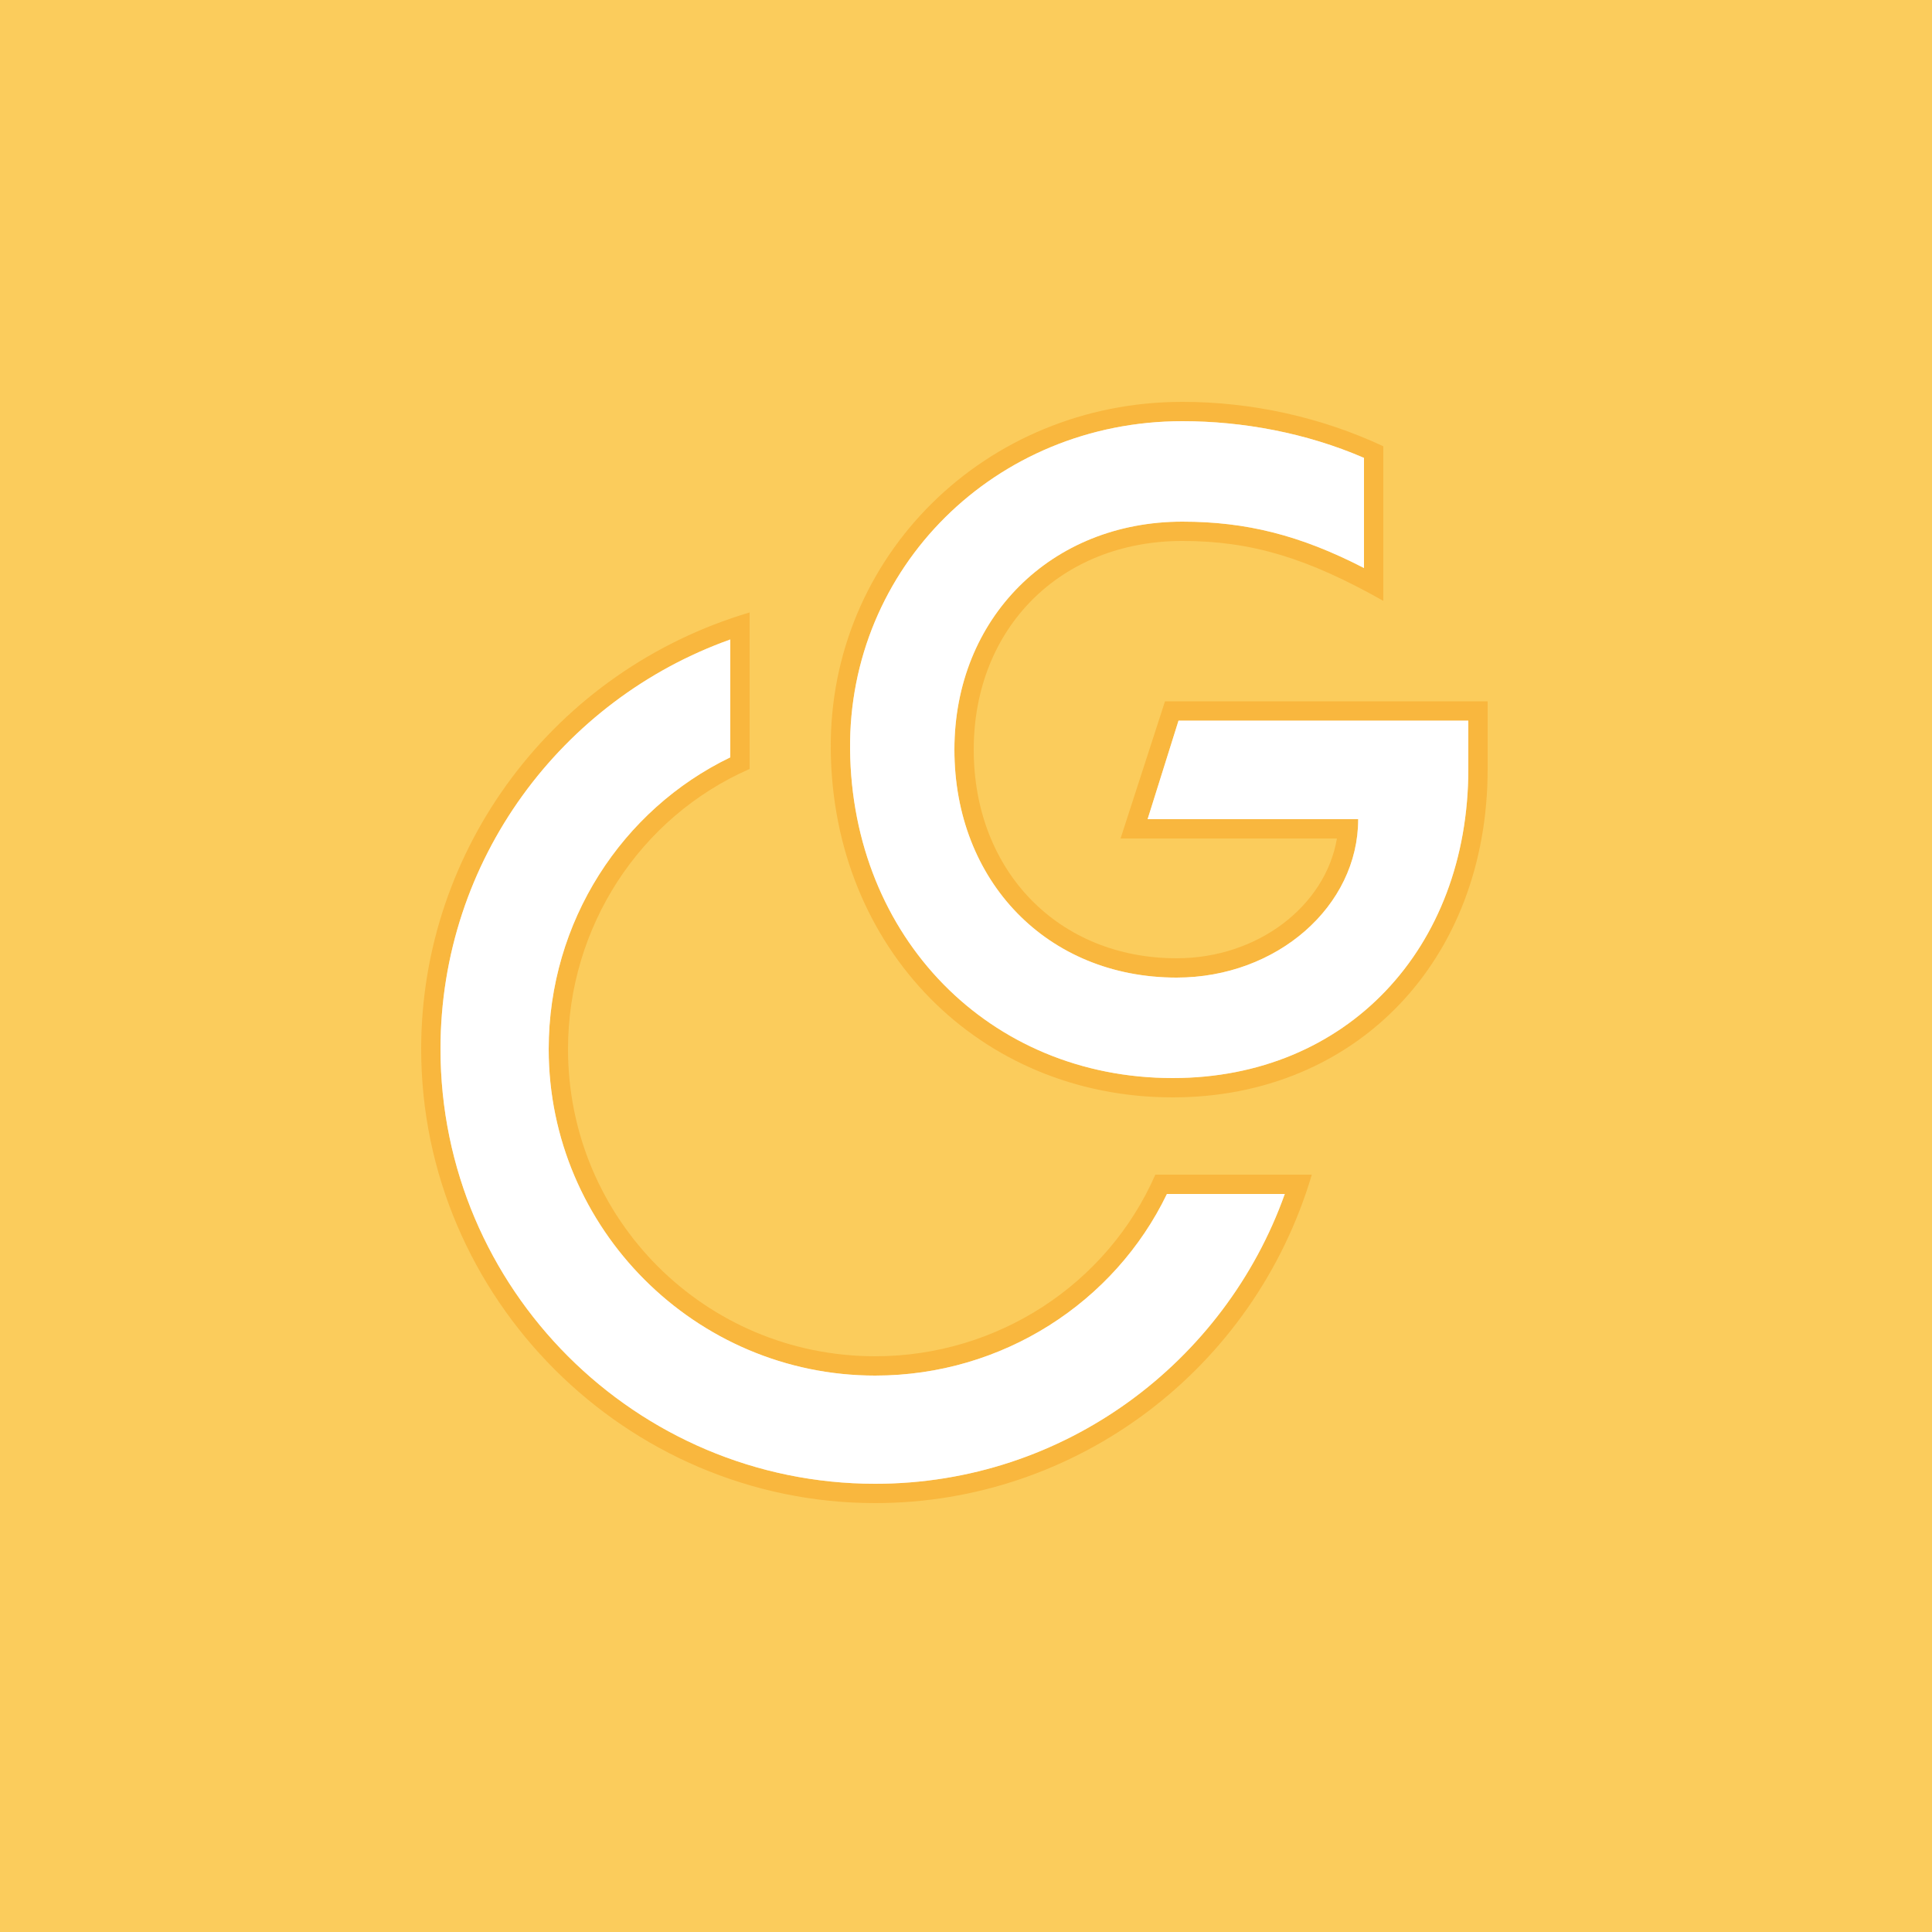 <?xml version="1.0" encoding="UTF-8"?>
<svg width="100" height="100" xmlns="http://www.w3.org/2000/svg" xmlns:xlink="http://www.w3.org/1999/xlink" viewBox="0 0 1000 1000" preserveAspectRatio="xMidYMid meet">
	<desc>Symbol for the Celo Gold currency</desc>
	<path fill="#FBCC5C" d="M0 0h1000v1000H0z"/>
	<path fill="#F9B73E" d="M453 778c104 0 196-69 226-170h-81c-25 57-82 94-145 94-88 0-159-71-159-159 0-63 37-120 94-145v-81c-101 30-170 122-170 226 0 129 106 235 235 235zm154-210c95 0 163-71 163-170v-35H603l-23 71h112c-6 35-41 62-83 62-61 0-105-45-105-108s45-108 108-108c36 0 65 9 104 31v-80c-32-15-68-23-104-23-102 0-183 80-182 180 1 103 77 180 177 180z"/>
	<path id="symbol-celo-gold" fill="#FFF" d="M453 768c98 0 181-63 212-150h-61c-27 56-85 94-151 94-93 0-169-76-169-169 0-66 38-124 94-151v-61c-87 31-150 114-150 212 0 124 101 225 225 225zm154-210c90 0 153-67 153-160v-25H610l-16 51h109c0 45-42 82-94 82-67 0-115-50-115-118s50-118 118-118c33 0 61 7 94 24v-57c-30-13-63-19-94-19-97 0-173 76-172 170 1 97 72 170 167 170z"/>
	<use xlink:href="#symbol-celo-gold" fill-opacity=".5"></use>
</svg>
